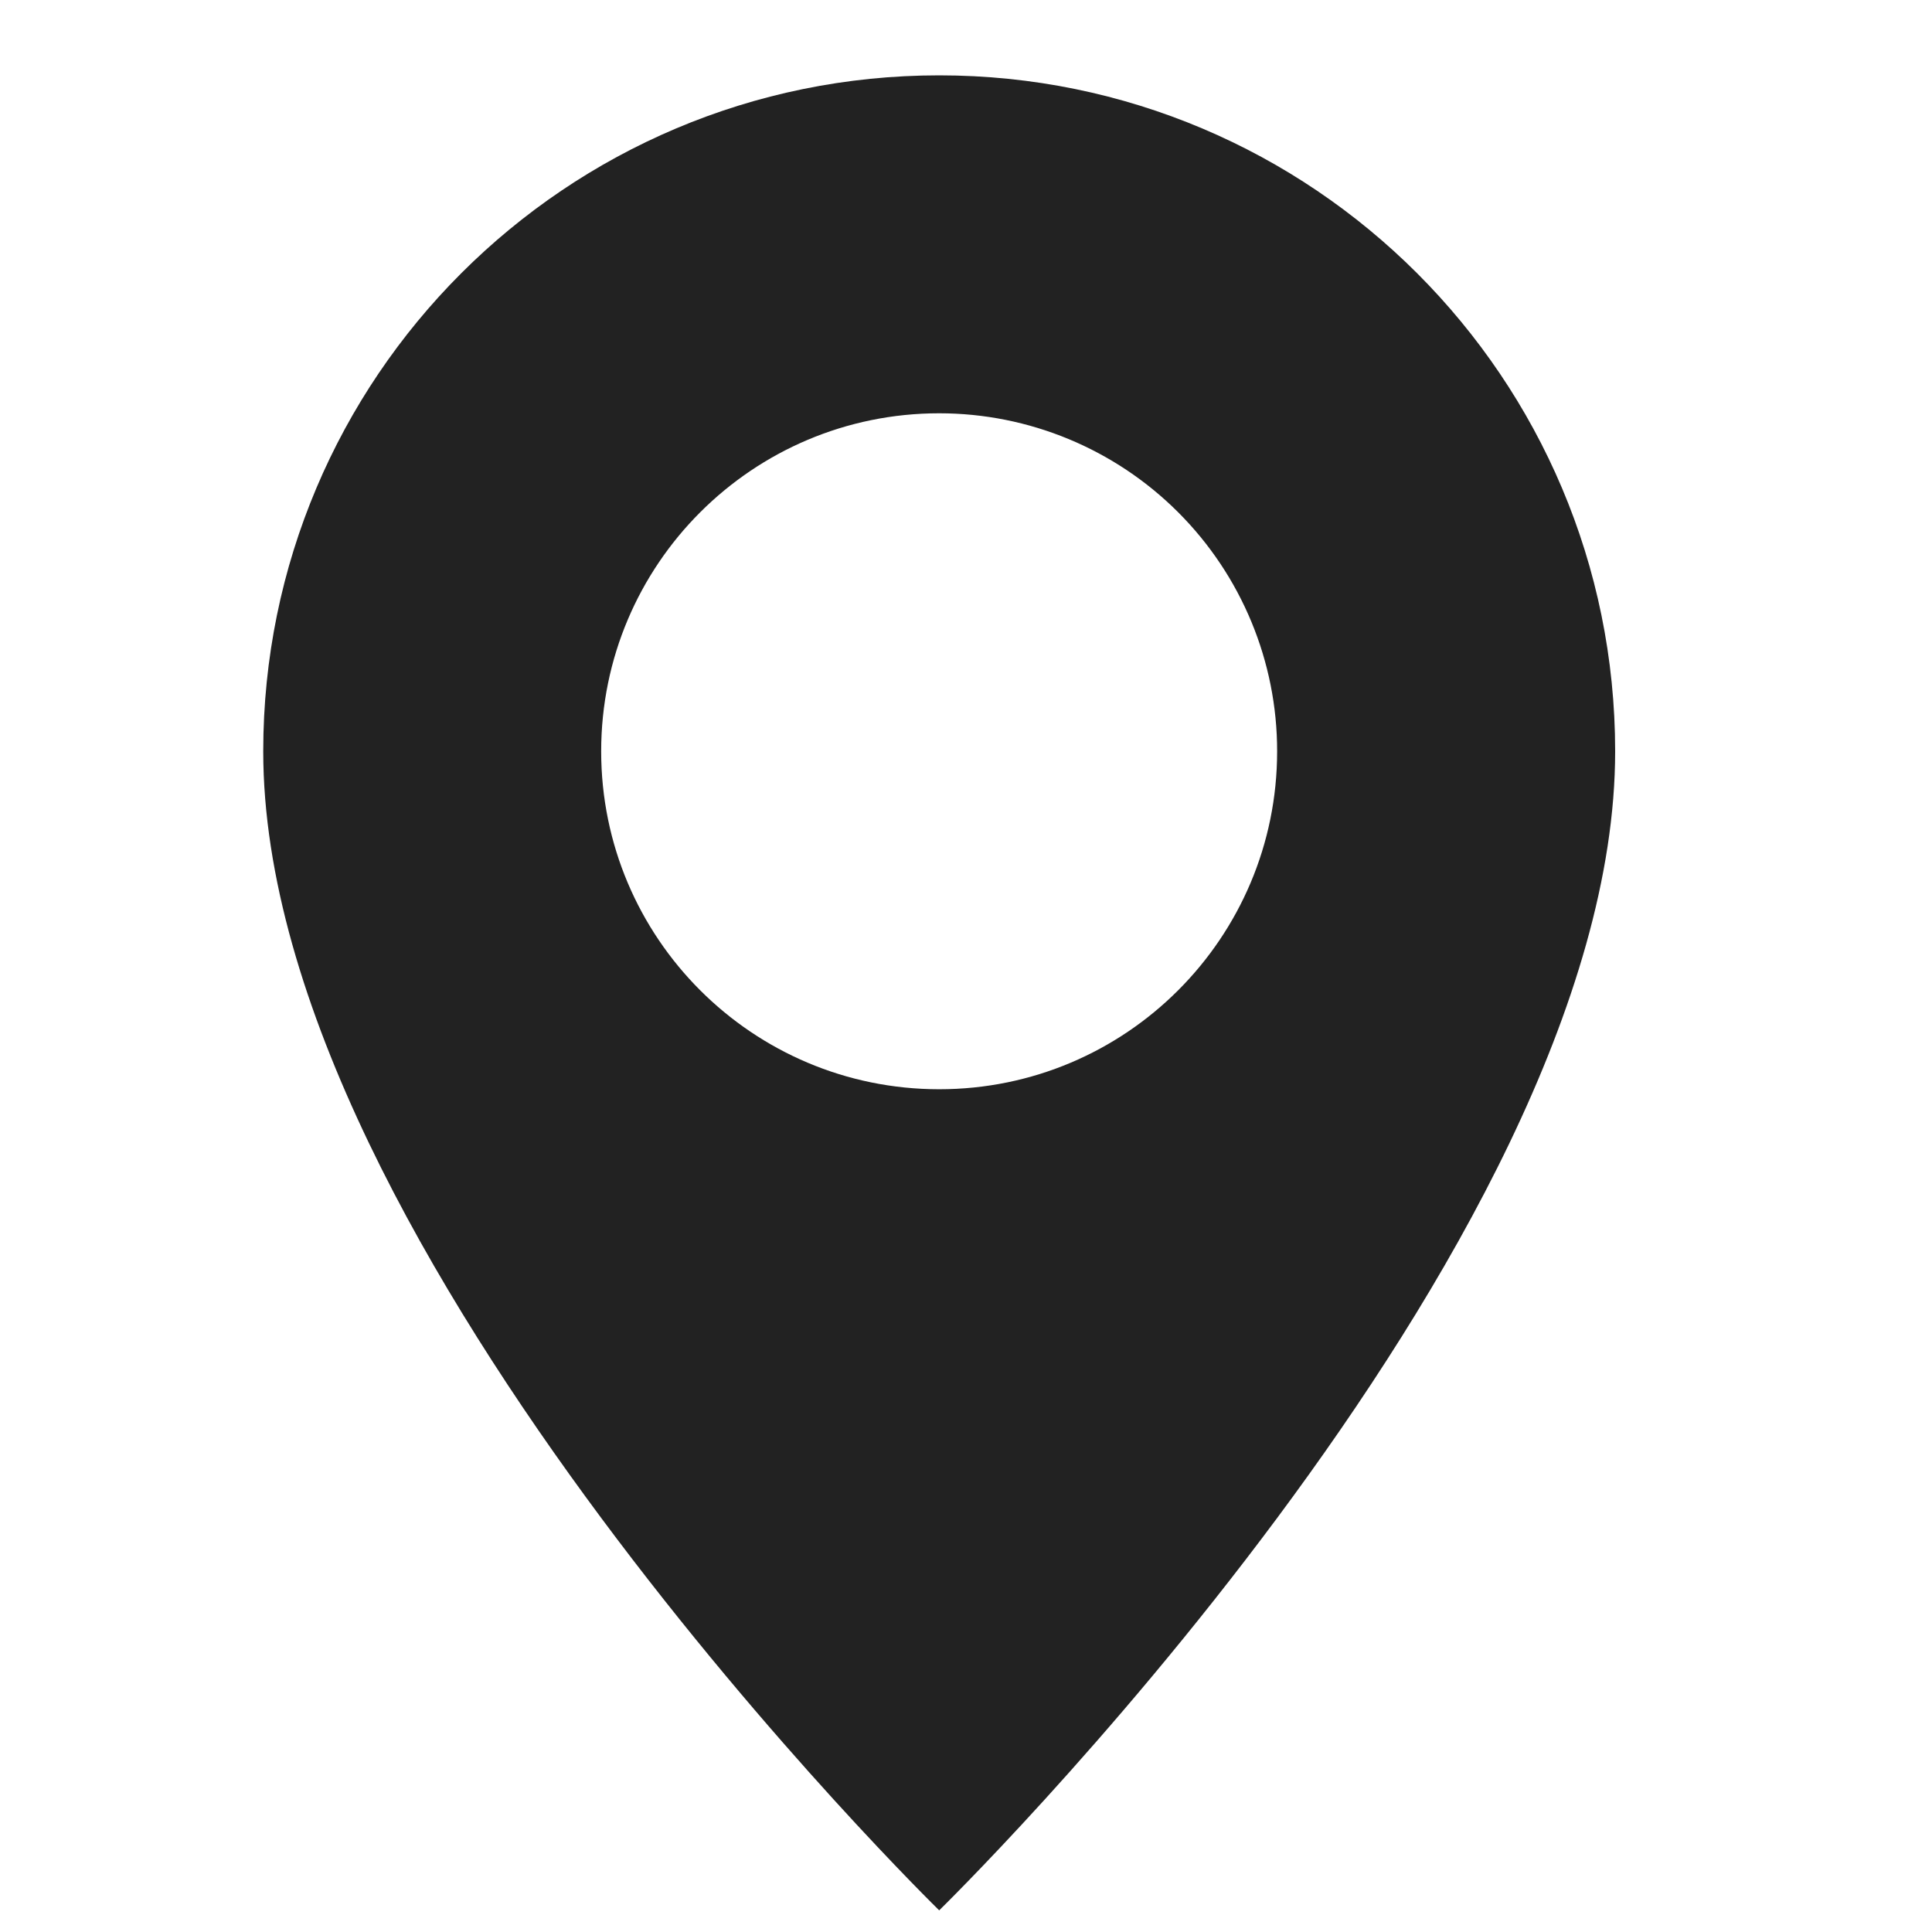 <svg xmlns="http://www.w3.org/2000/svg" xmlns:xlink="http://www.w3.org/1999/xlink" width="24" height="24" viewBox="0 0 24 24">
  <defs>
    <path id="map-a" d="M3.27,9.333 C3.27,4.694 7.029,0.936 11.667,0.936 C16.304,0.936 20.064,4.694 20.064,9.333 C20.064,15.532 11.667,23.731 11.667,23.731 C11.667,23.731 3.27,15.532 3.27,9.333 Z M11.667,5.134 C9.348,5.134 7.468,7.014 7.468,9.333 C7.468,11.652 9.348,13.531 11.667,13.531 C13.986,13.531 15.865,11.652 15.865,9.333 C15.866,8.219 15.423,7.151 14.636,6.364 C13.848,5.576 12.78,5.134 11.667,5.134 L11.667,5.134 Z"/>
  </defs>
  <use fill="#222" fill-rule="evenodd" xlink:href="#map-a"/>
</svg>
